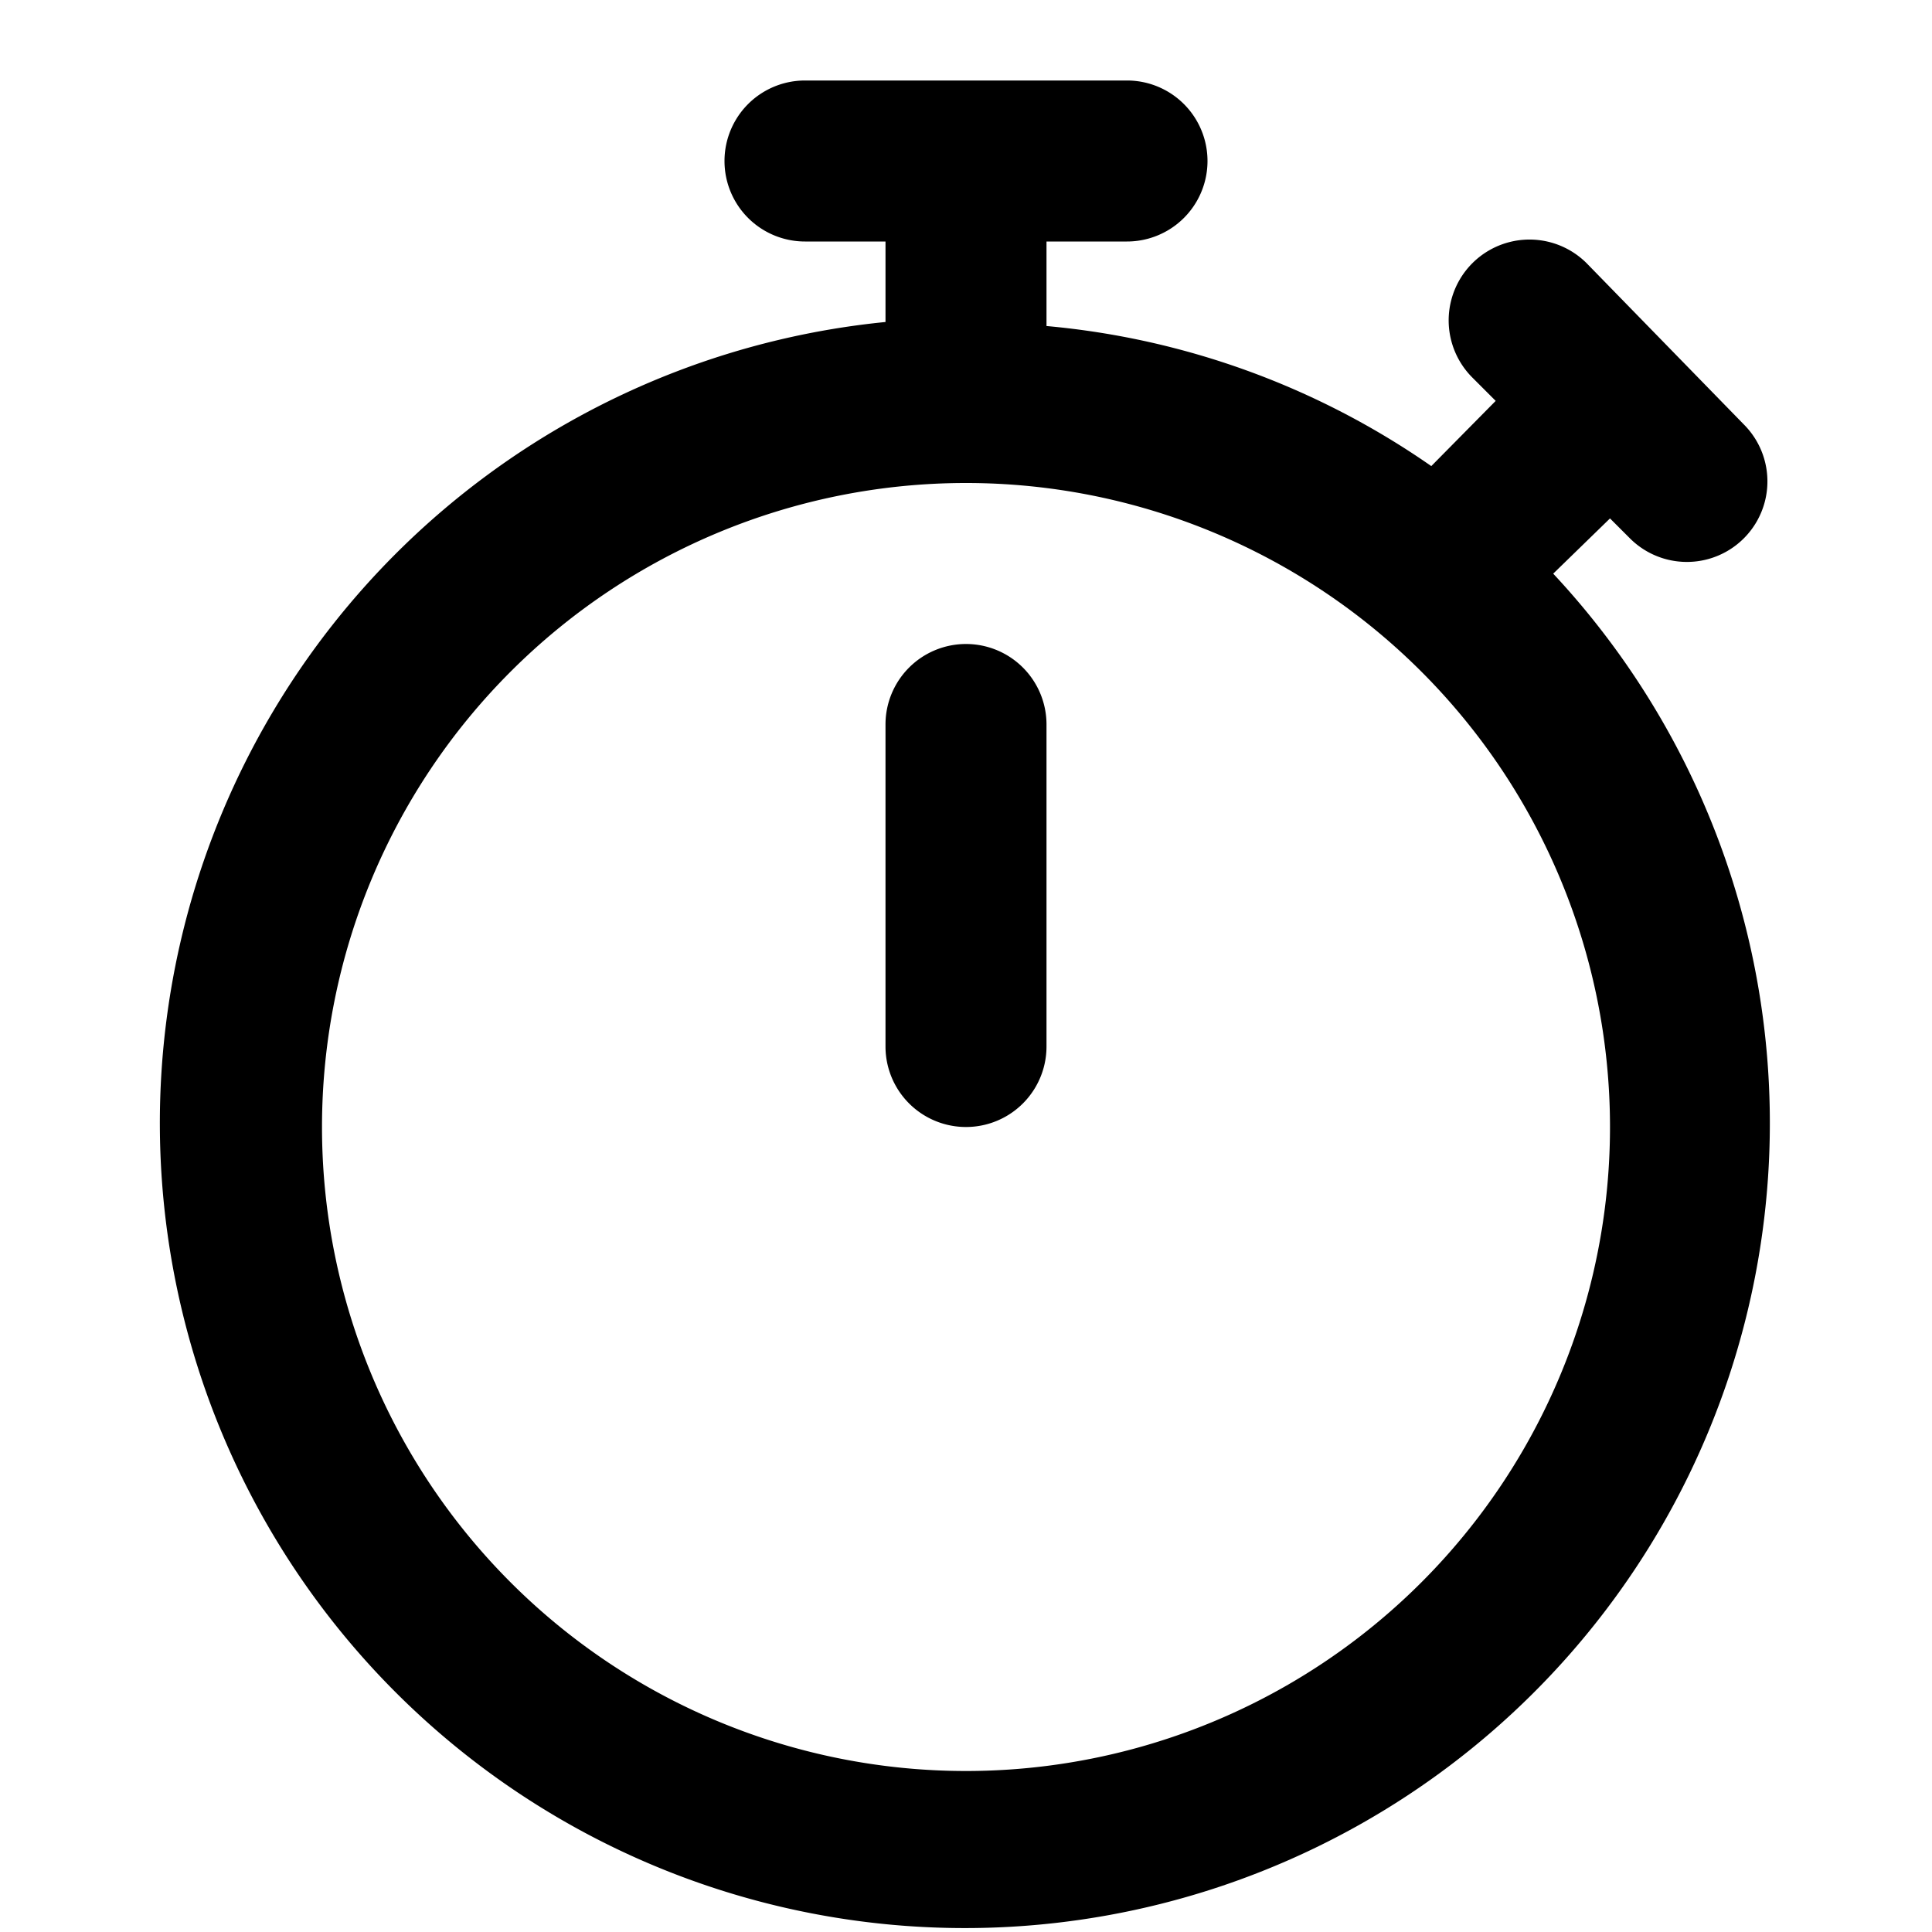 <svg xmlns="http://www.w3.org/2000/svg" width="24" height="24" viewBox="0 0 24 24">
  <g>
    <path d="M19.27,7.15,20,6.44l.25.25a1,1,0,1,0,1.41-1.42l-1.95-2a1,1,0,0,0-1.42,1.42l.29.29-.8.81A9.92,9.92,0,0,0,13,4.05V3h1a1,1,0,0,0,0-2H10a1,1,0,0,0,0,2h1v1a10,10,0,1,0,8.27,3.1ZM12,22a8,8,0,1,1,8-8A8,8,0,0,1,12,22Z" fill="currentColor"/>
    <path d="M12,8a1,1,0,0,0-1,1v4a1,1,0,0,0,2,0V9A1,1,0,0,0,12,8Z" fill="currentColor"/>
  </g>
</svg>
